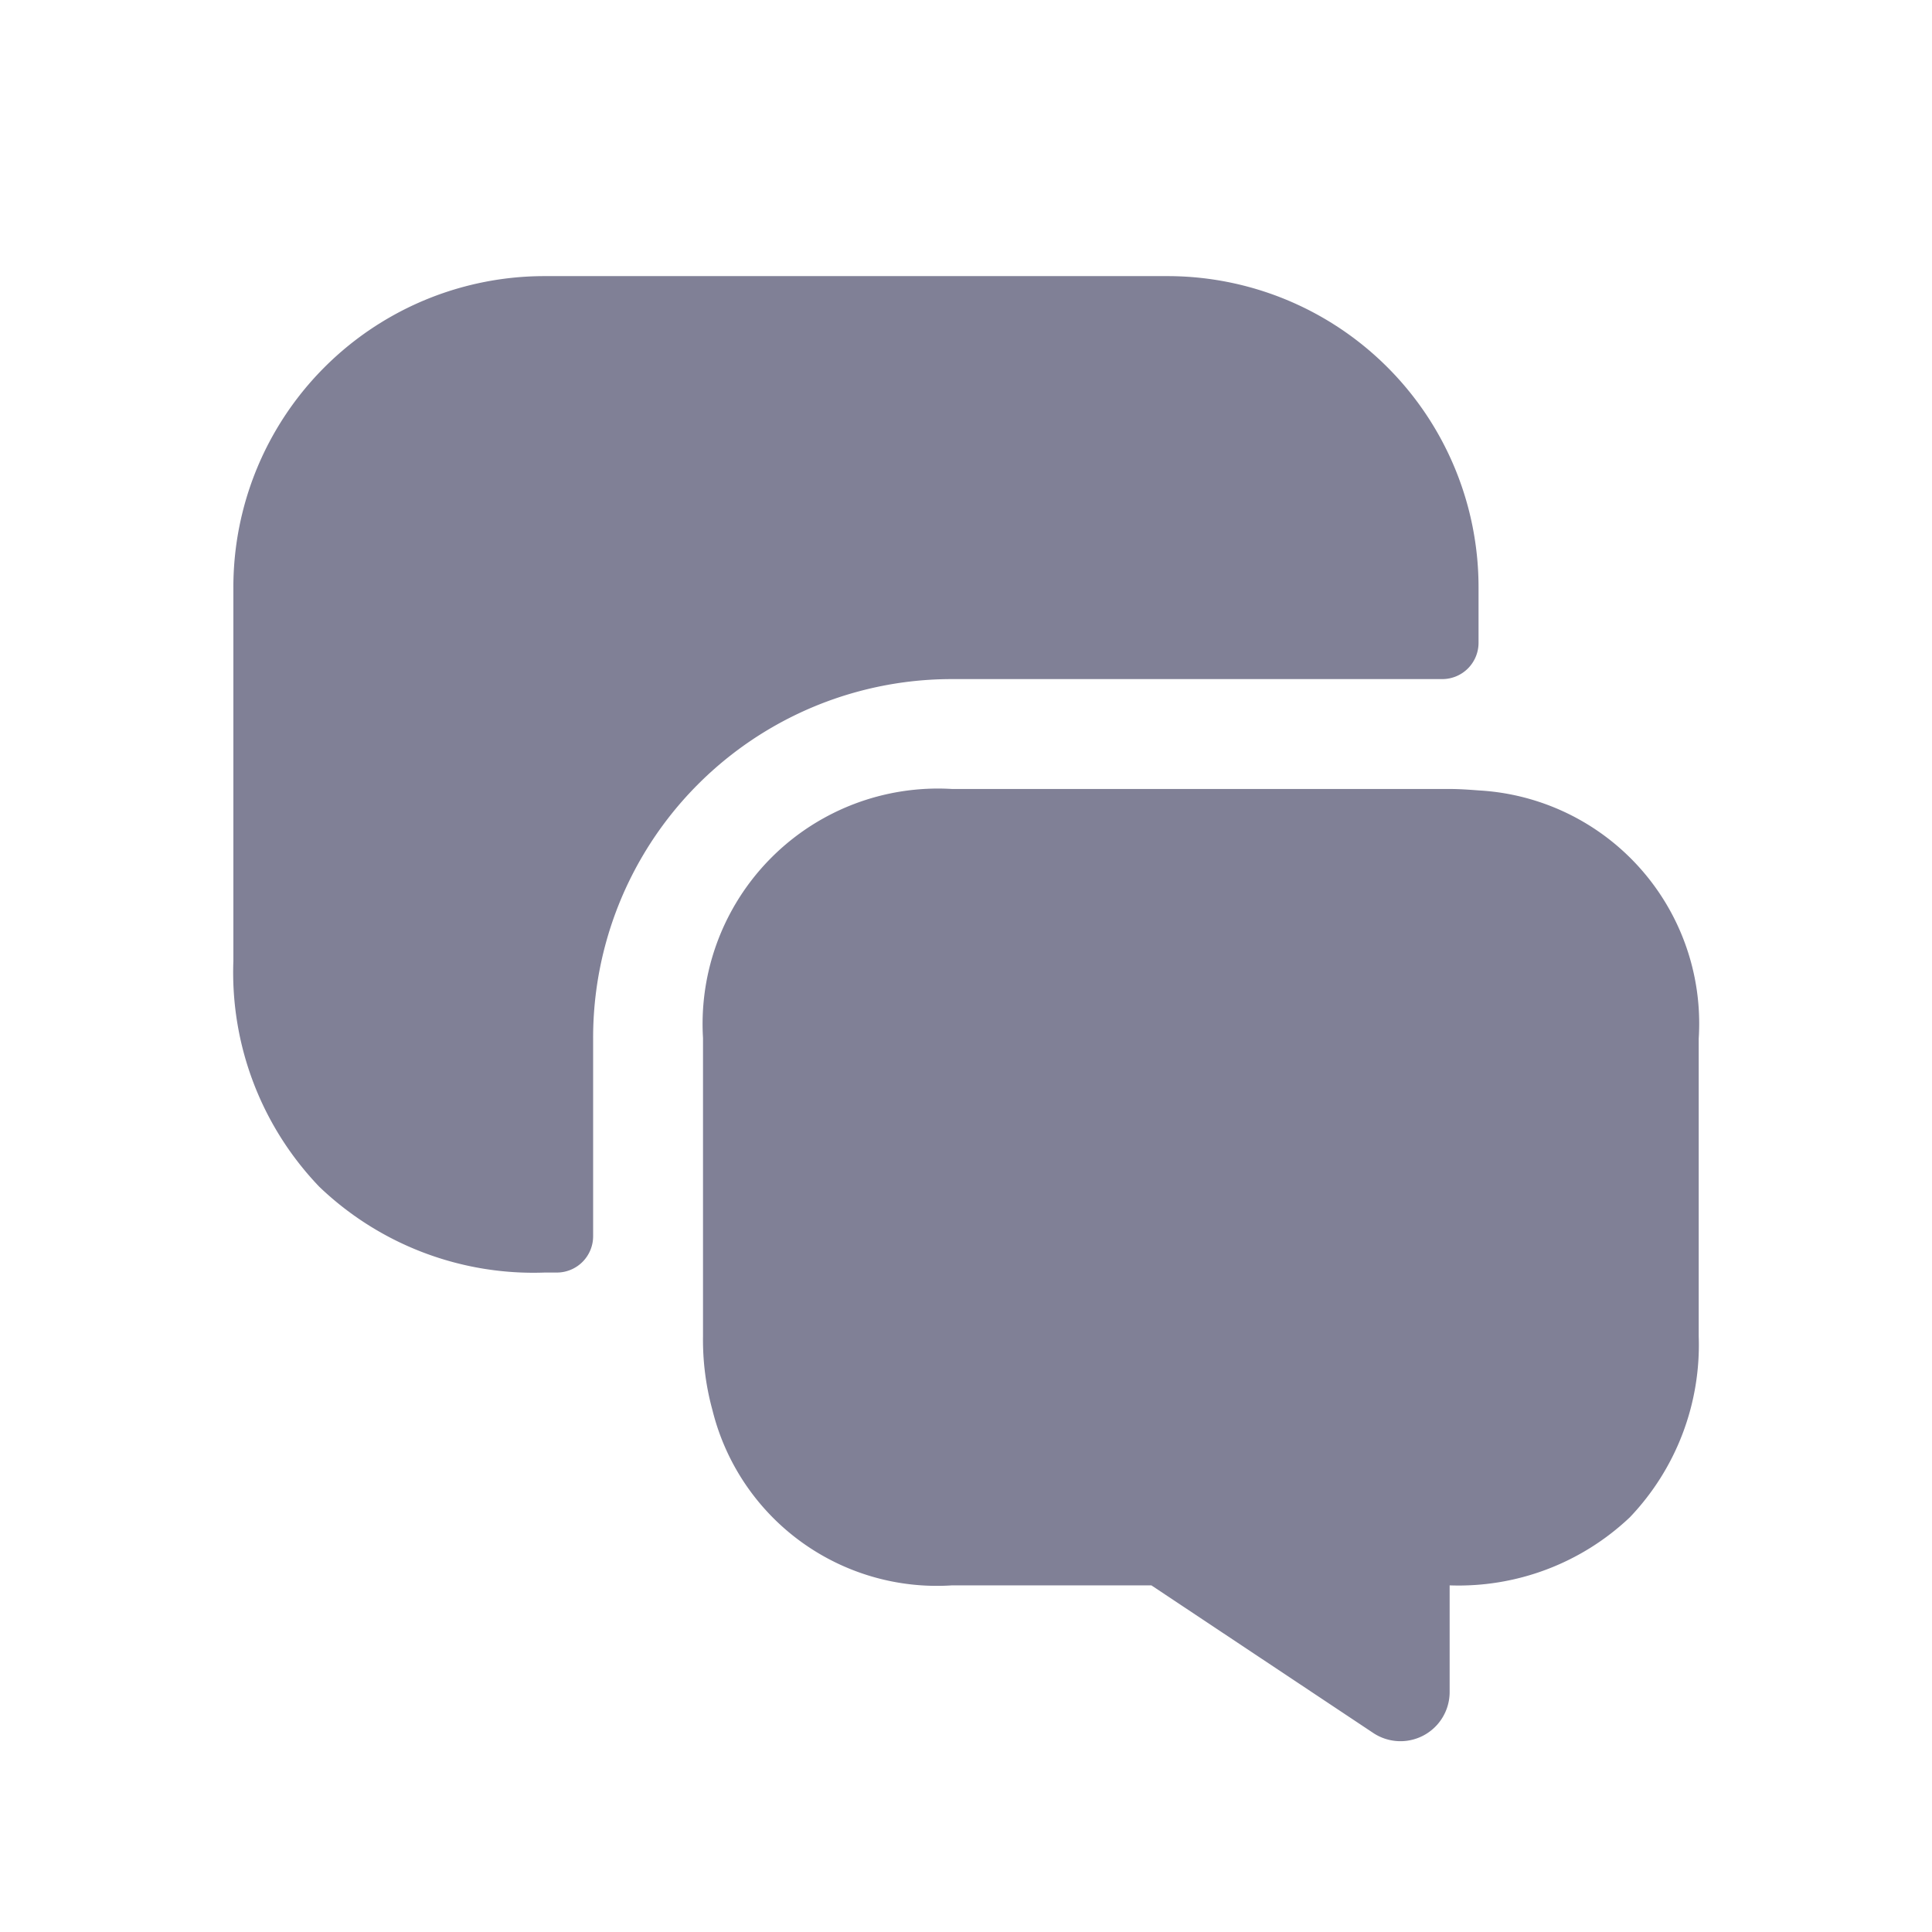 <svg xmlns="http://www.w3.org/2000/svg" width="24" height="24" viewBox="0 0 24 24">
  <g id="icon" transform="translate(-108 -188)">
    <path id="Vector" d="M0,0H24V24H0Z" transform="translate(132 212) rotate(180)" fill="none" opacity="0"/>
    <g id="Group_7" data-name="Group 7" transform="translate(108.899 189.43)">
      <path id="Vector-2" data-name="Vector" d="M0,3.094V6.8a3.3,3.3,0,0,0,.118.919A2.872,2.872,0,0,0,3.094,9.893H5.57l2.749,1.829a.611.611,0,0,0,.956-.51V9.893a3.093,3.093,0,0,0,2.239-.846A3.1,3.1,0,0,0,12.369,6.8v-3.7A2.9,2.9,0,0,0,9.638.018C9.52.009,9.4,0,9.274,0H3.094A2.924,2.924,0,0,0,0,3.094Z" transform="translate(7.834 8.371)" fill="#808096"/>
      <path id="Vector-3" data-name="Vector" d="M3.868,12.378a3.846,3.846,0,0,1-2.8-1.065A3.846,3.846,0,0,1,0,8.51V3.868A3.865,3.865,0,0,1,3.868,0H11.6a3.865,3.865,0,0,1,3.868,3.868v.683a.451.451,0,0,1-.455.455H8.929a4.455,4.455,0,0,0-4.46,4.46v2.457a.451.451,0,0,1-.455.455Z" transform="translate(2 2)" fill="#808096"/>
    </g>
  </g>
</svg>
